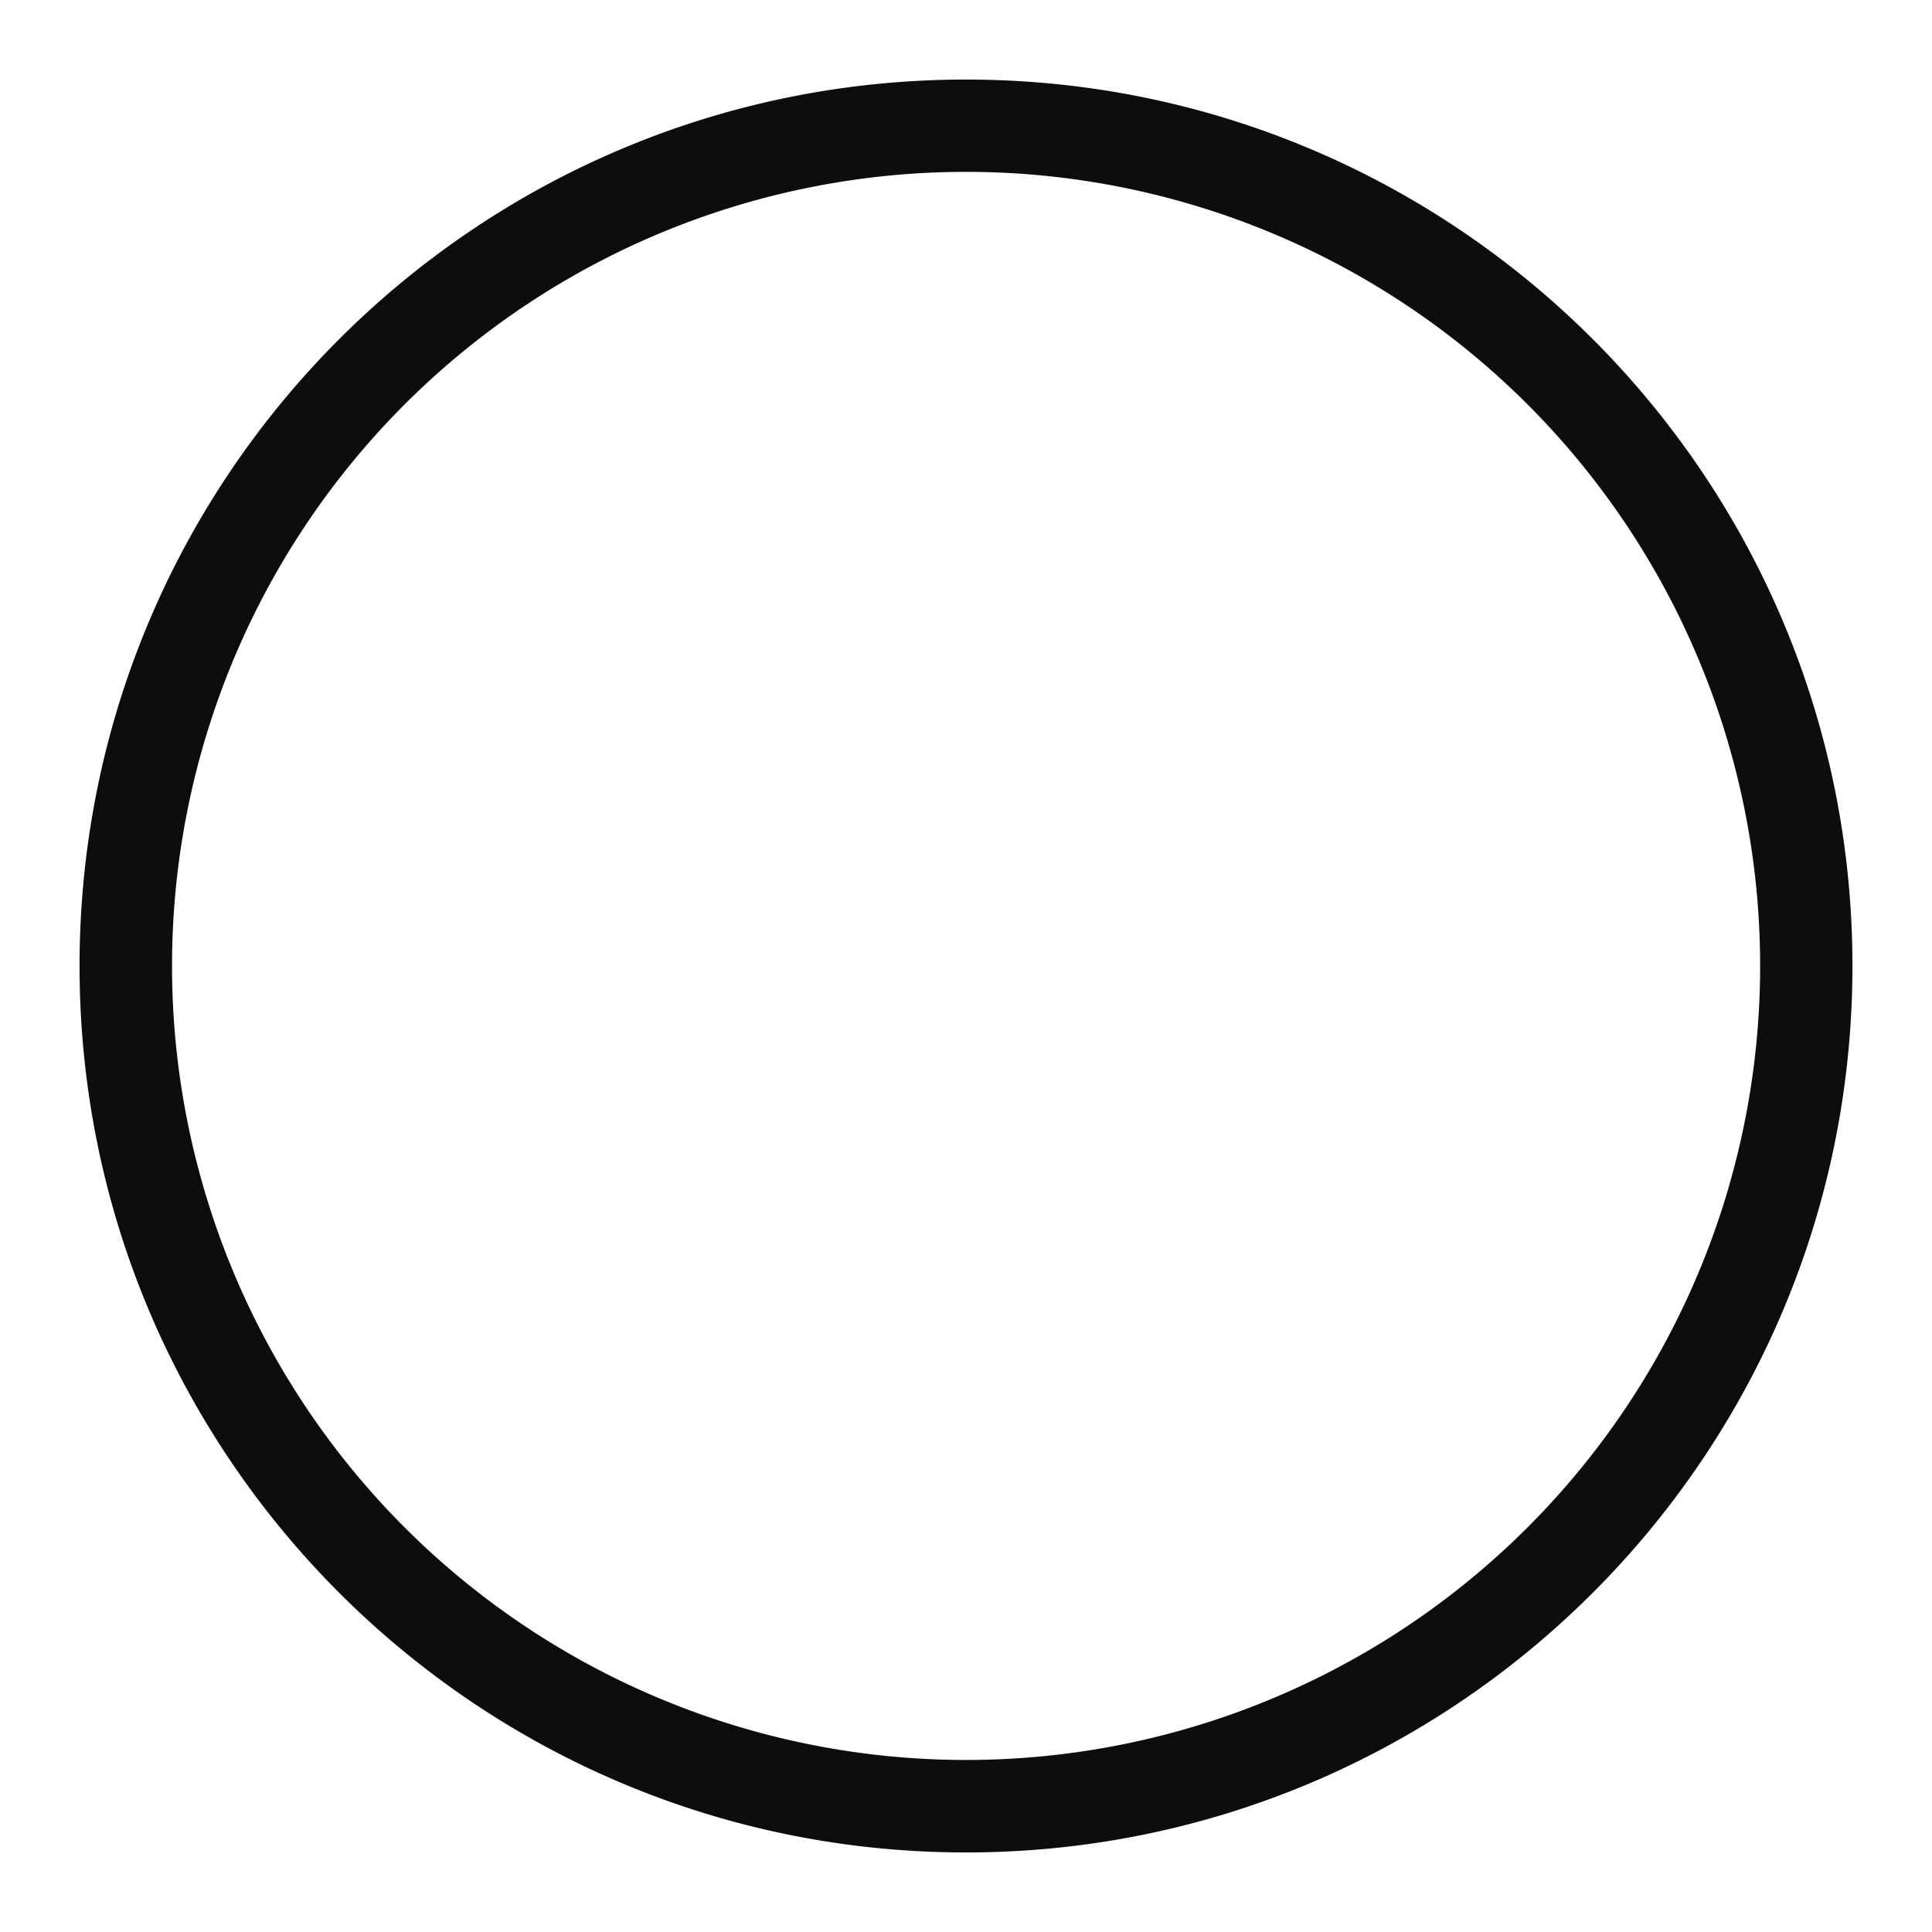 <svg viewBox="9 9 22 22" fill-rule="evenodd" clip-rule="evenodd" stroke-linejoin="round" stroke-miterlimit="2" x="40" y="120" xmlns="http://www.w3.org/2000/svg">
  <path d="M20 29.041a9.042 9.042 0 1 1 .002-18.084A9.042 9.042 0 0 1 20 29.041" fill="transparent"/>
  <path d="M20 29.041a9.042 9.042 0 1 1 .002-18.084A9.042 9.042 0 0 1 20 29.041m0-19.135C14.425 9.906 9.906 14.424 9.906 20c0 5.574 4.519 10.094 10.094 10.094 5.574 0 10.094-4.52 10.094-10.094 0-5.576-4.52-10.094-10.094-10.094" fill="#0d0d0d"/>
</svg>
